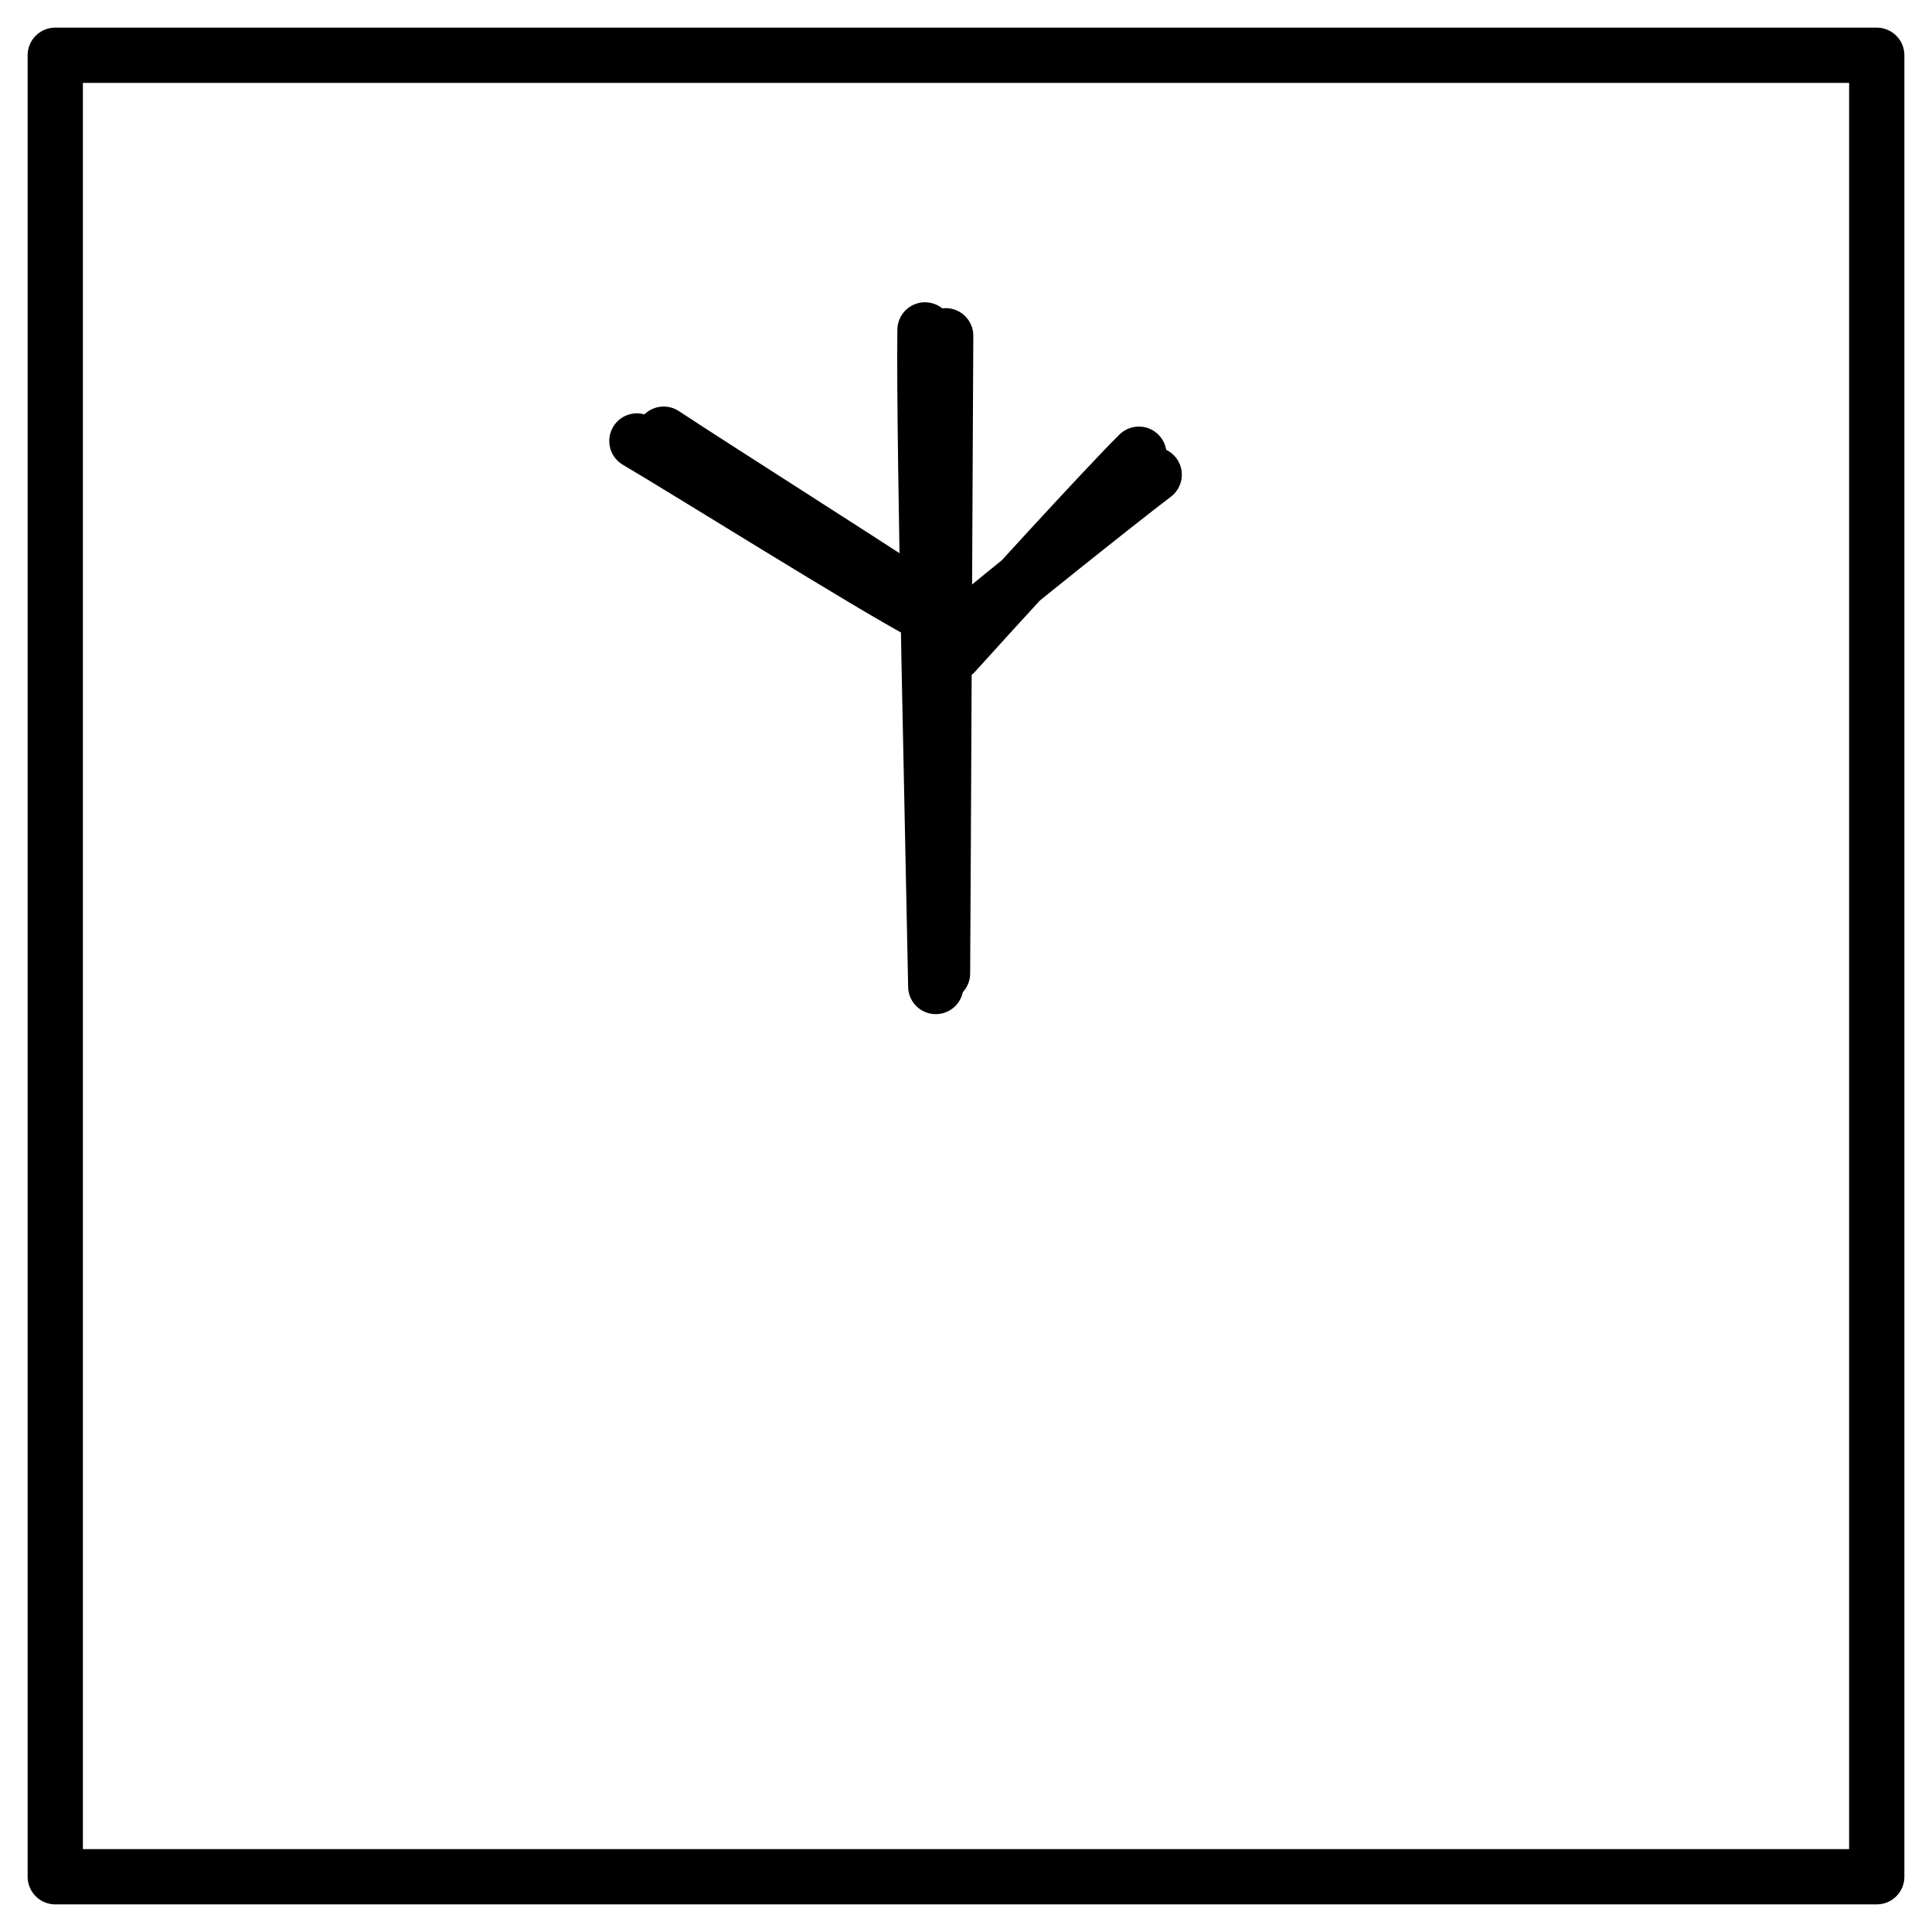 <svg xmlns="http://www.w3.org/2000/svg" viewBox="0 0 349.619 349.619" width="349.619" height="349.619">
  <path d="M10 10h329.62M10 10h329.62m0 0v329.62m0-329.62v329.62m0 0H10m329.62 0H10m0 0V10m0 329.62V10m161.13 50.76c-.11 19.21-.44 95.52-.57 115.39M167.39 59.7c-.28 20.67 1.61 99.56 1.95 118.82m-54.087-98.722c8.82 5.18 42.65 26.35 51.89 31.19m-47.04-32.42c8.51 5.63 35.88 22.98 44.24 28.55m10.493 6.064c5.92-5.1 27.94-22.67 34.03-27.28m-36.14 32.31c5.37-5.95 27.09-29.83 33.37-36.02" stroke="#000" stroke-width="10" fill="none" stroke-linecap="round"/>
</svg>
